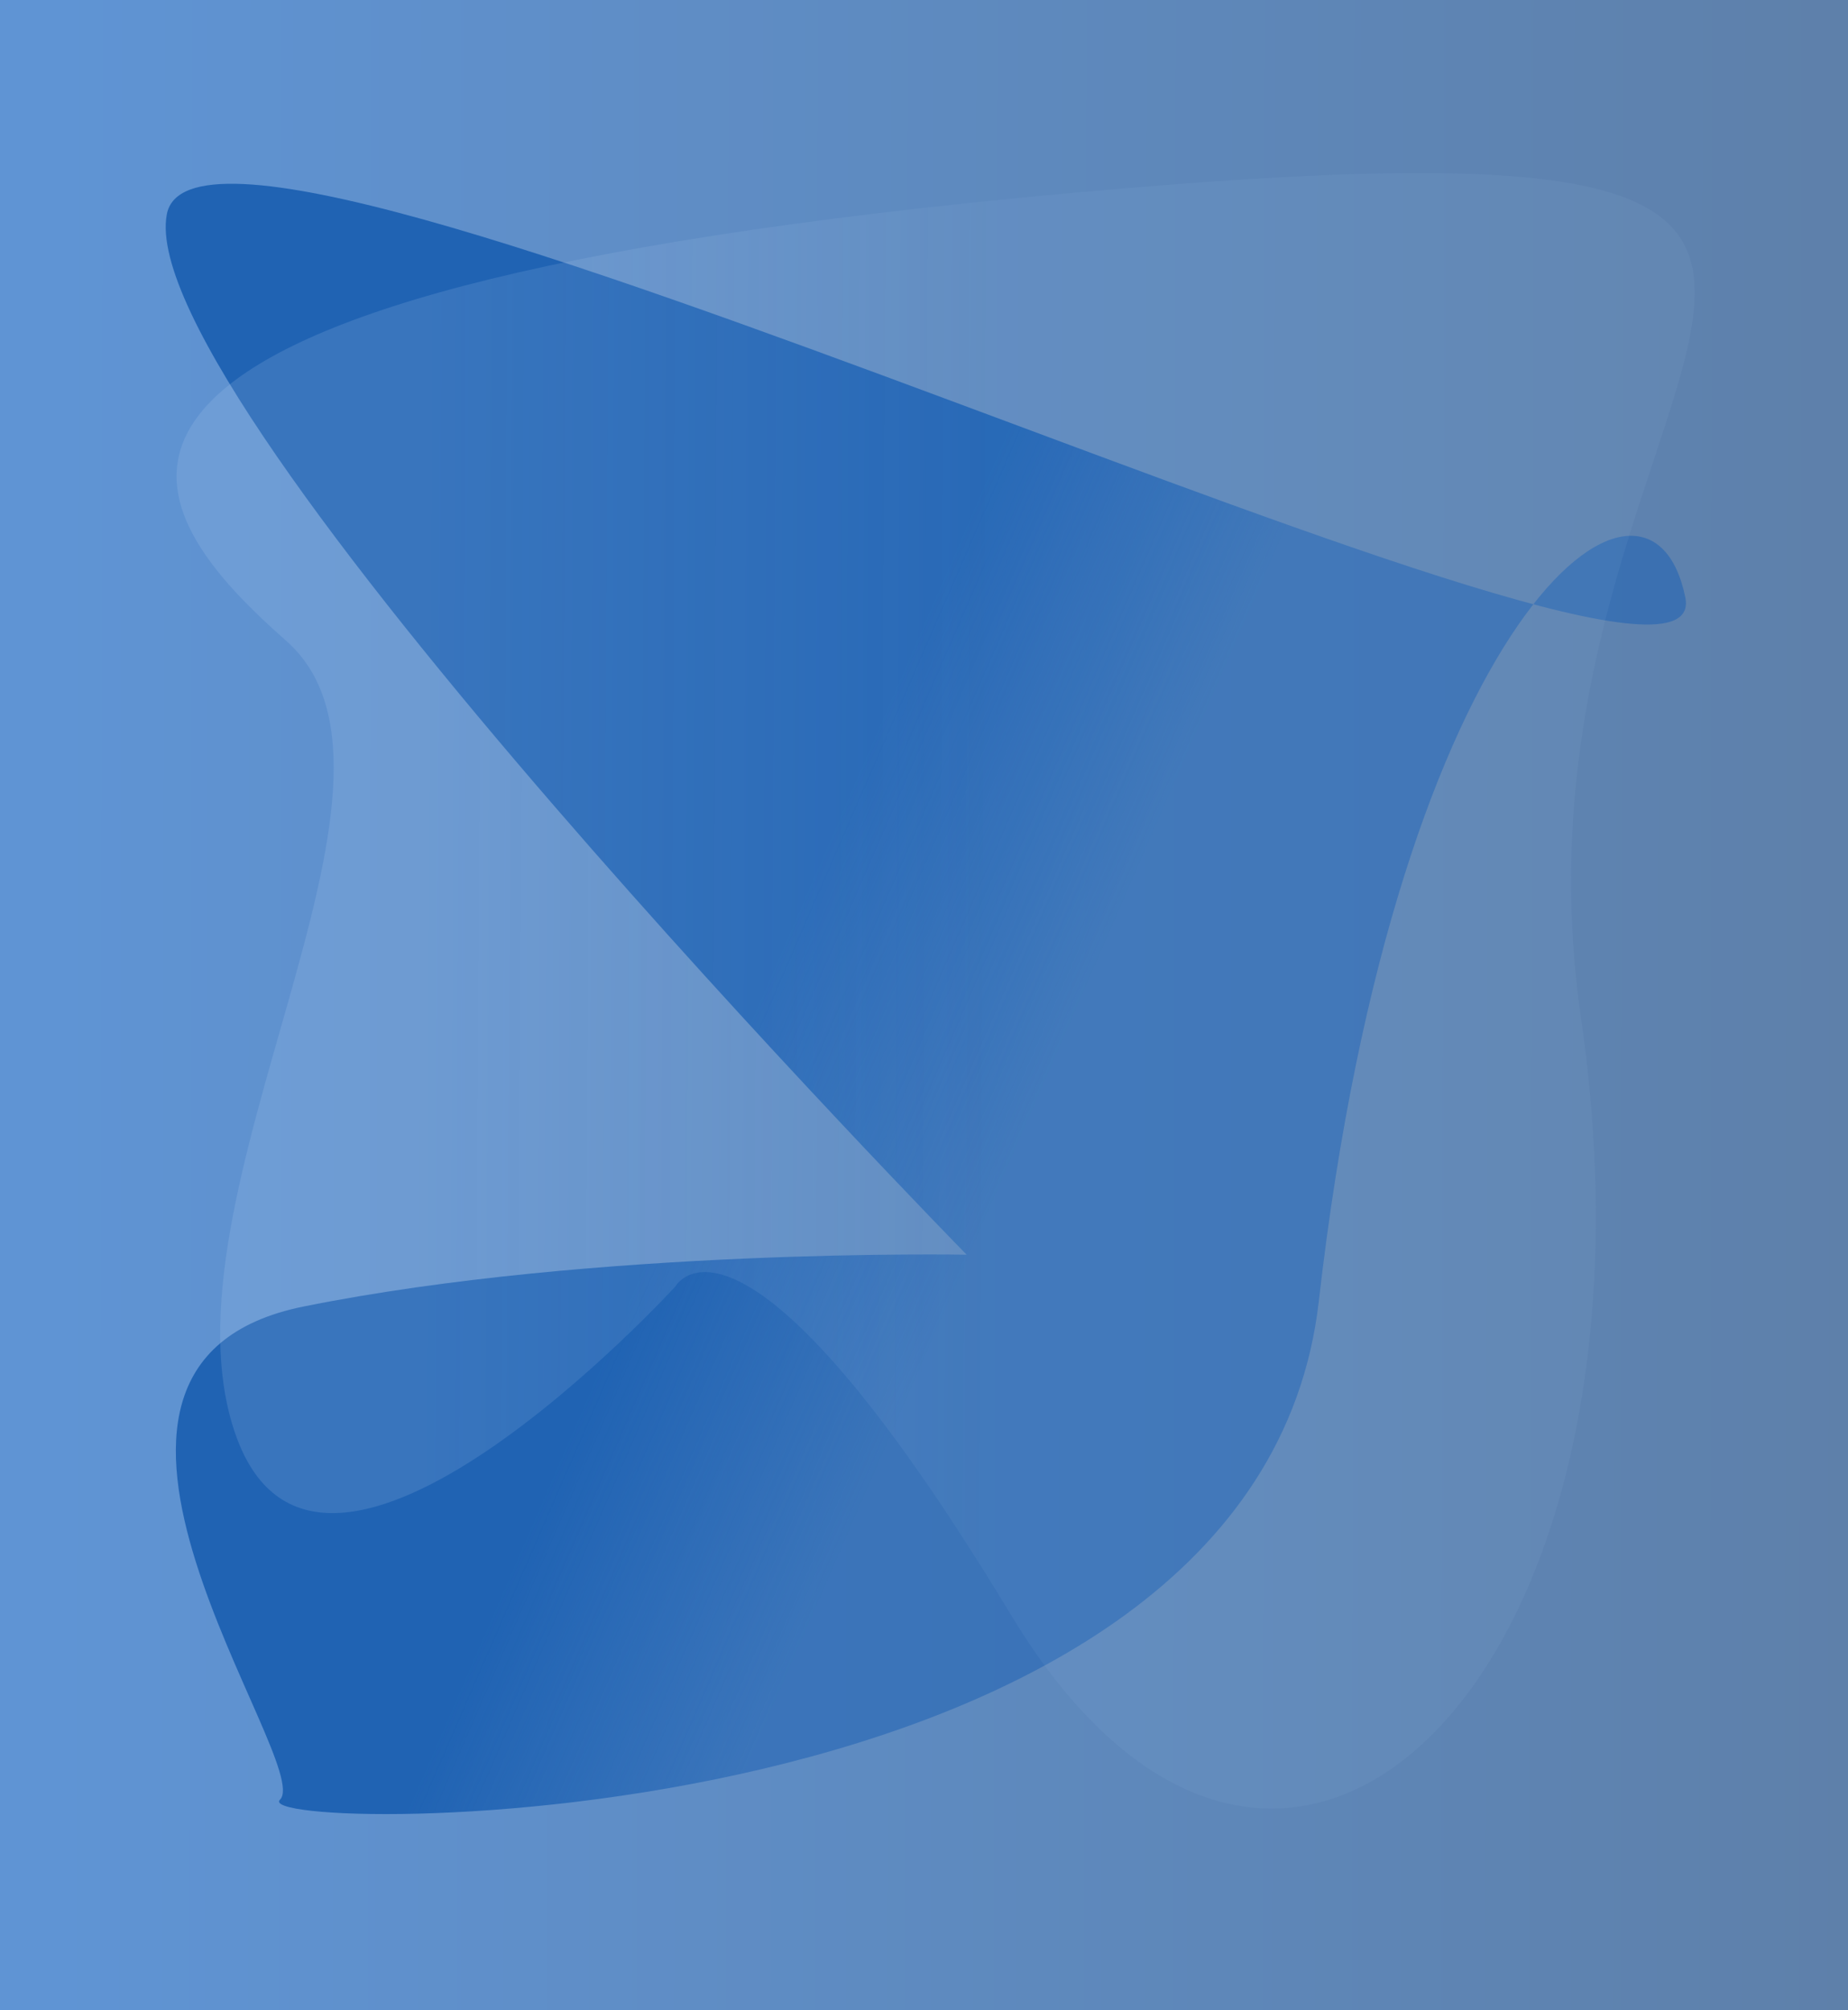 <?xml version="1.0" encoding="UTF-8" standalone="no"?>
<!-- Created with Inkscape (http://www.inkscape.org/) -->

<svg
   xmlns:dc="http://purl.org/dc/elements/1.1/"
   xmlns:cc="http://creativecommons.org/ns#"
   xmlns:rdf="http://www.w3.org/1999/02/22-rdf-syntax-ns#"
   xmlns:svg="http://www.w3.org/2000/svg"
   xmlns="http://www.w3.org/2000/svg"
   xmlns:xlink="http://www.w3.org/1999/xlink"
   xmlns:sodipodi="http://sodipodi.sourceforge.net/DTD/sodipodi-0.dtd"
   xmlns:inkscape="http://www.inkscape.org/namespaces/inkscape"
   width="212.084mm"
   height="230.585mm"
   viewBox="0 0 751.478 817.035"
   id="svg2"
   version="1.1"
   inkscape:version="0.91 r13725"
   sodipodi:docname="headerbackground_test.svg">
  <defs
     id="defs4">
    <linearGradient
       inkscape:collect="always"
       id="linearGradient4220">
      <stop
         style="stop-color:#b7d2f3;stop-opacity:1"
         offset="0"
         id="stop4222" />
      <stop
         style="stop-color:#b7d2f3;stop-opacity:0.346"
         offset="1"
         id="stop4224" />
    </linearGradient>
    <linearGradient
       id="linearGradient4150"
       inkscape:collect="always">
      <stop
         id="stop4152"
         offset="0"
         style="stop-color:#2063b3;stop-opacity:1" />
      <stop
         id="stop4154"
         offset="1"
         style="stop-color:#2063b3;stop-opacity:0.569" />
    </linearGradient>
    <linearGradient
       inkscape:collect="always"
       id="linearGradient4138">
      <stop
         style="stop-color:#5f94d4;stop-opacity:1"
         offset="0"
         id="stop4140" />
      <stop
         style="stop-color:#5d7491;stop-opacity:1"
         offset="1"
         id="stop4142" />
    </linearGradient>
    <linearGradient
       inkscape:collect="always"
       xlink:href="#linearGradient4138"
       id="linearGradient4144"
       x1="22.857"
       y1="372.362"
       x2="1177.143"
       y2="366.648"
       gradientUnits="userSpaceOnUse"
       gradientTransform="matrix(1.008,0,0,3.53,-5.006,-1971.007)" />
    <linearGradient
       inkscape:collect="always"
       xlink:href="#linearGradient4150"
       id="linearGradient4148"
       x1="136.534"
       y1="446.764"
       x2="167.327"
       y2="473.154"
       gradientUnits="userSpaceOnUse"
       gradientTransform="matrix(0.742,0,0,1.587,17.068,-287.736)" />
    <filter
       style="color-interpolation-filters:sRGB"
       inkscape:label="Blur"
       id="filter4212">
      <feGaussianBlur
         stdDeviation="21.02 25.539"
         result="blur"
         id="feGaussianBlur4214" />
    </filter>
    <linearGradient
       inkscape:collect="always"
       xlink:href="#linearGradient4220"
       id="linearGradient4218"
       x1="394.059"
       y1="370.184"
       x2="538.614"
       y2="372.164"
       gradientUnits="userSpaceOnUse" />
    <filter
       style="color-interpolation-filters:sRGB"
       inkscape:label="Blur"
       id="filter4334">
      <feGaussianBlur
         stdDeviation="51.601 29.79"
         result="blur"
         id="feGaussianBlur4336" />
    </filter>
  </defs>
  <sodipodi:namedview
     id="base"
     pagecolor="#ffffff"
     bordercolor="#666666"
     borderopacity="1.0"
     inkscape:pageopacity="0.0"
     inkscape:pageshadow="2"
     inkscape:zoom="0.66"
     inkscape:cx="201.95697"
     inkscape:cy="169.36791"
     inkscape:document-units="px"
     inkscape:current-layer="layer1"
     showgrid="false"
     inkscape:window-width="1440"
     inkscape:window-height="851"
     inkscape:window-x="0"
     inkscape:window-y="0"
     inkscape:window-maximized="1"
     fit-margin-top="0"
     fit-margin-left="0"
     fit-margin-right="0"
     fit-margin-bottom="0" />
  <g
     inkscape:label="Layer 1"
     inkscape:groupmode="layer"
     id="layer1"
     transform="translate(5.006,-252.947)">
    <rect
       style="fill:url(#linearGradient4144);fill-opacity:1;fill-rule:nonzero;stroke:none;stroke-width:40;stroke-linecap:butt;stroke-linejoin:miter;stroke-miterlimit:4;stroke-dasharray:none;stroke-opacity:1"
       id="rect4136"
       width="751.478"
       height="817.035"
       x="-5.006"
       y="-1069.981"
       transform="scale(1,-1)" />
    <path
       style="fill:url(#linearGradient4148);fill-opacity:1;fill-rule:evenodd;stroke:#000000;stroke-width:0;stroke-linecap:butt;stroke-linejoin:miter;stroke-miterlimit:4;stroke-dasharray:none;stroke-opacity:1;filter:url(#filter4212)"
       d="m 164.883,403.027 c 0,0 -45.757,-0.932 -81.734,6.927 -35.978,7.859 1.468,61.299 -2.937,66.015 -4.405,4.715 120.392,6.539 128.092,-66.735 9.681,-92.132 40.783,-117.756 45.188,-94.179 4.405,23.577 -182.825,-76.424 -187.23,-51.276 -4.405,25.148 98.622,139.249 98.622,139.249 z"
       id="path4146"
       inkscape:connector-curvature="0"
       sodipodi:nodetypes="csssssc"
       transform="matrix(3.298,0,0,3.037,-155.704,-461.037)" />
    <path
       style="opacity:0.402;fill:url(#linearGradient4218);fill-opacity:1;fill-rule:evenodd;stroke:#000000;stroke-width:0;stroke-linecap:butt;stroke-linejoin:miter;stroke-miterlimit:4;stroke-dasharray:none;stroke-opacity:1;filter:url(#filter4334)"
       d="m 457.426,410.778 c 0,0 16.832,-11.881 86.139,32.673 69.307,44.554 171.287,6.931 146.535,-59.406 -24.752,-66.337 145.545,-92.079 -132.673,-82.178 -278.218,9.901 -240.594,30.693 -200,44.554 40.594,13.861 -34.653,55.446 -12.871,79.208 21.782,23.762 112.871,-14.851 112.871,-14.851 z"
       id="path4216"
       inkscape:connector-curvature="0"
       transform="matrix(1.583,0,0,4.079,-454.505,-899.679)" />
  </g>
</svg>
